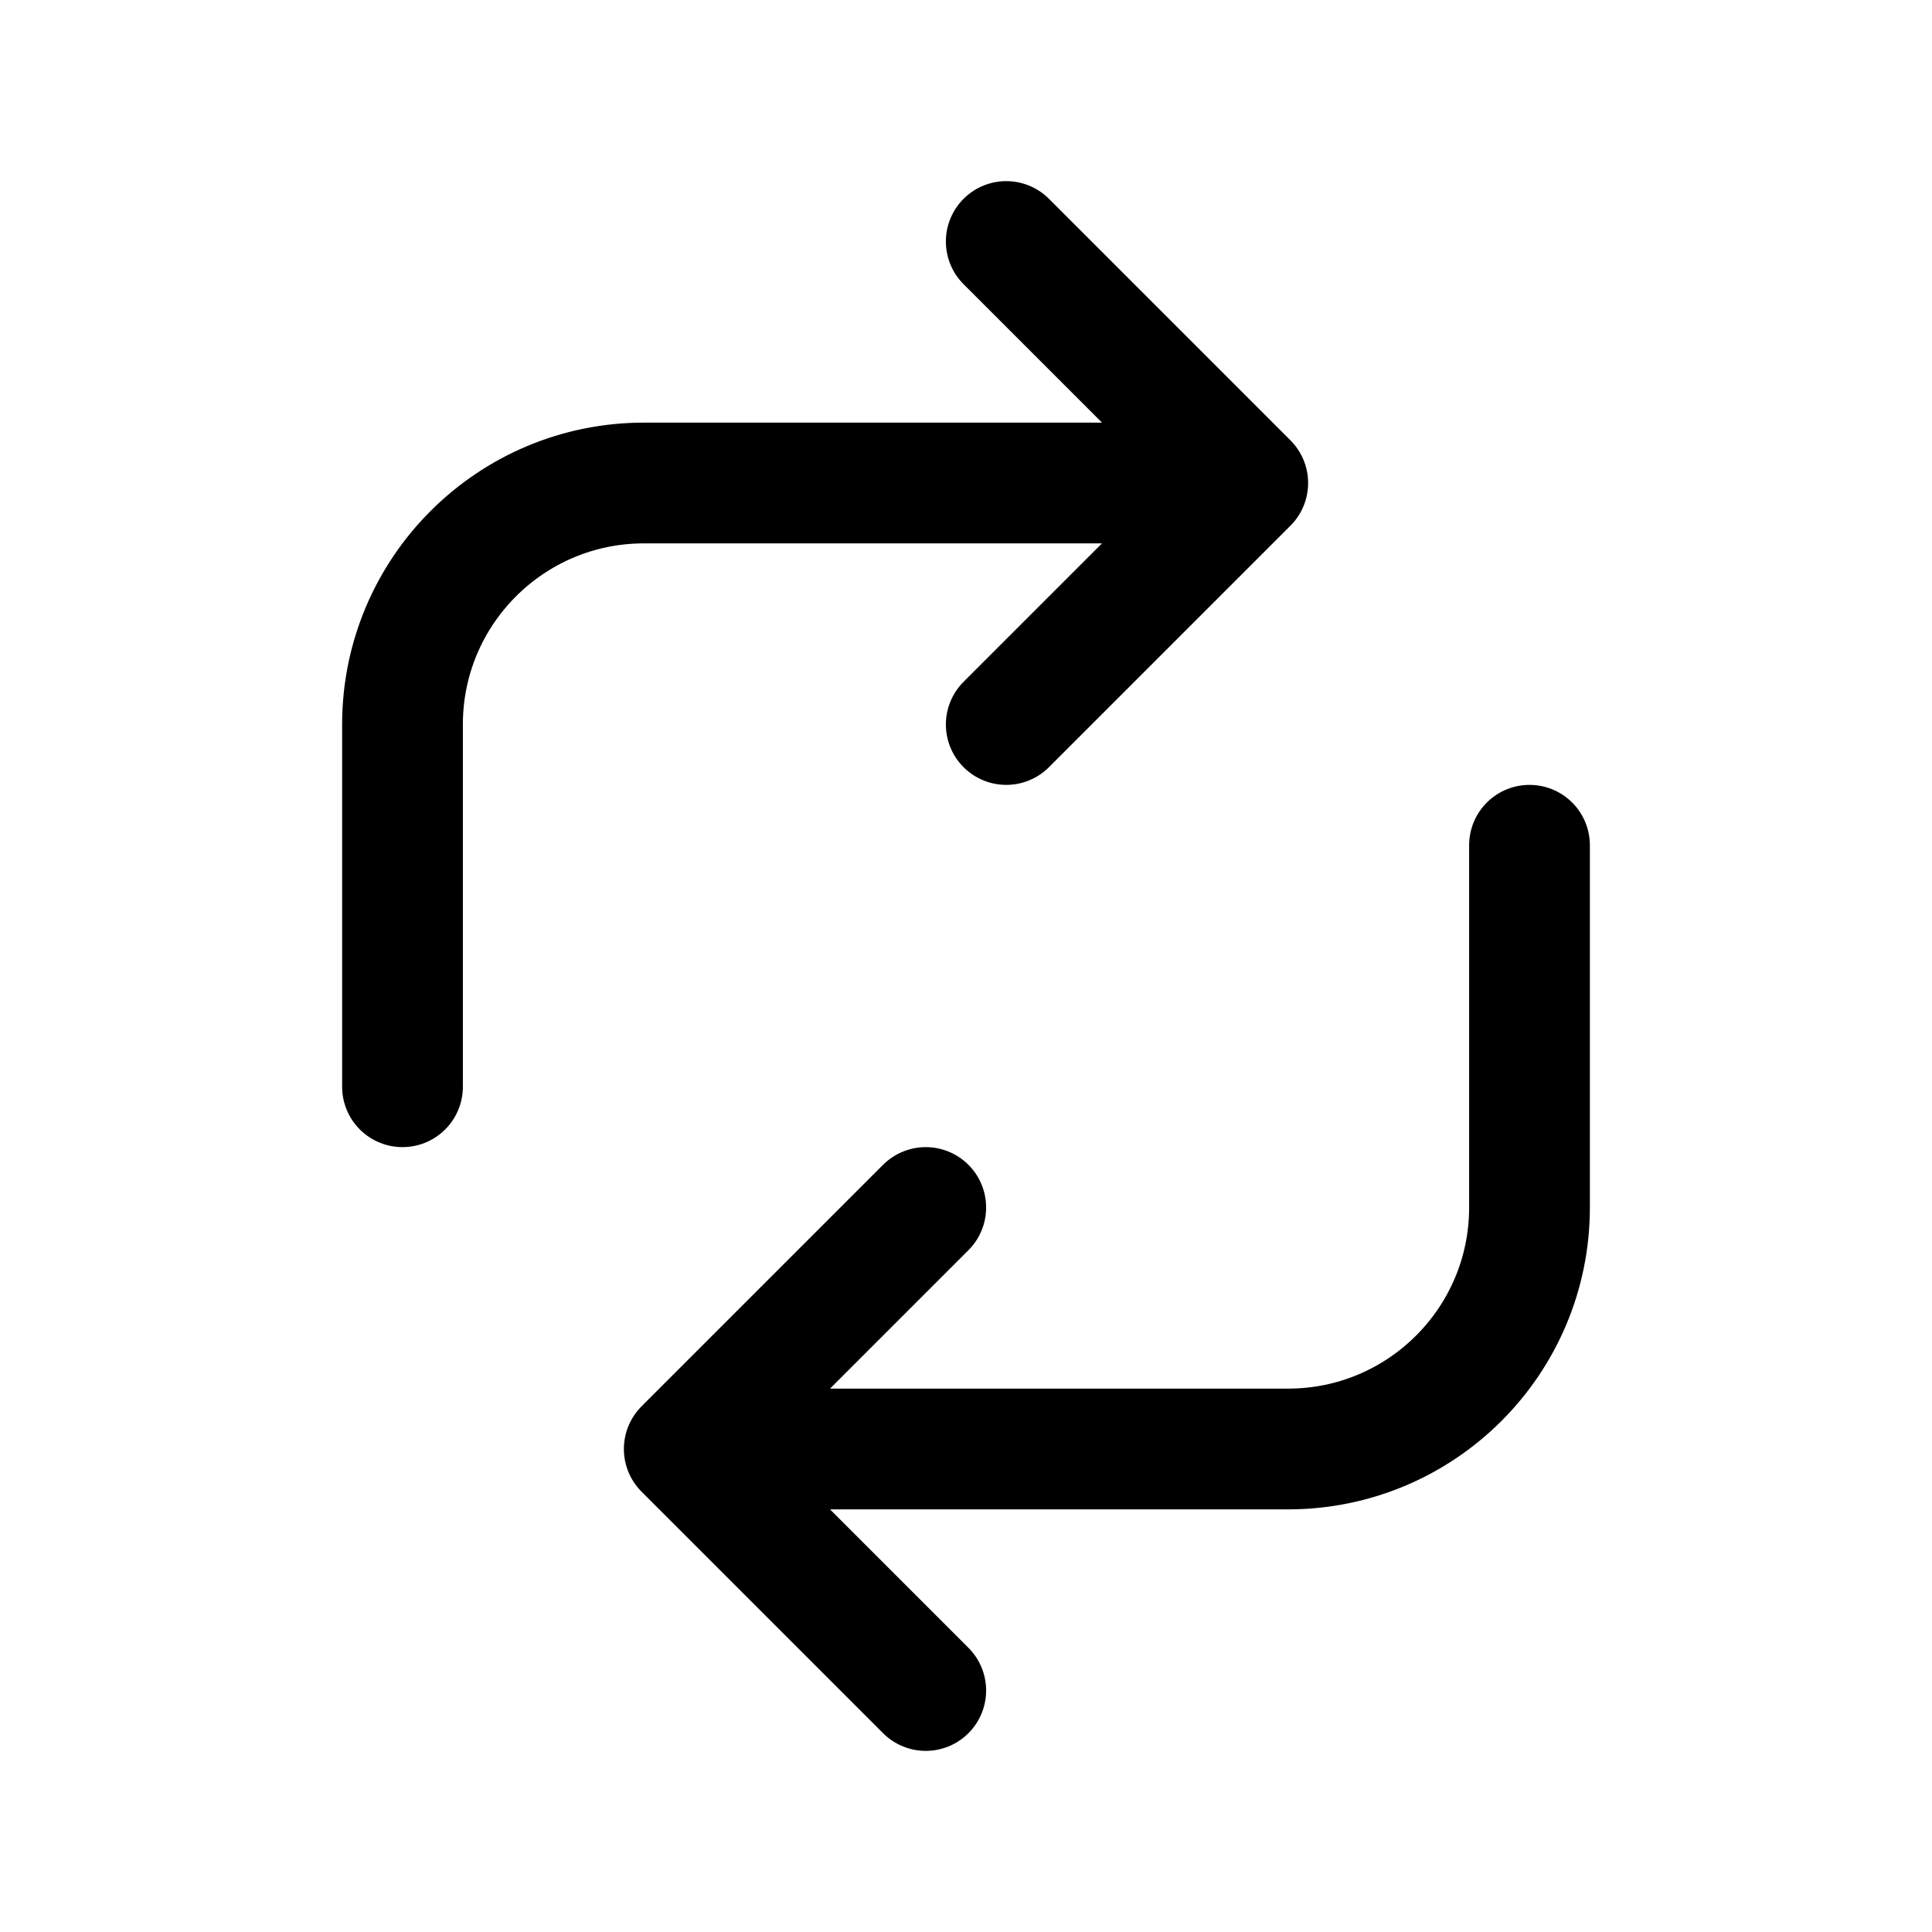 <svg width="24" height="24" viewBox="0 0 24 24" fill="none" xmlns="http://www.w3.org/2000/svg">
<path d="M5 13.5V9C5 7.343 6.343 6 8 6H15.5M15.5 6L12.5 3M15.5 6L12.5 9M19 10.5V15C19 16.657 17.657 18 16 18L8.5 18M8.5 18L11.5 21M8.5 18L11.5 15" stroke="black" stroke-width="1.5" stroke-linecap="round" stroke-linejoin="round"/>
</svg>
